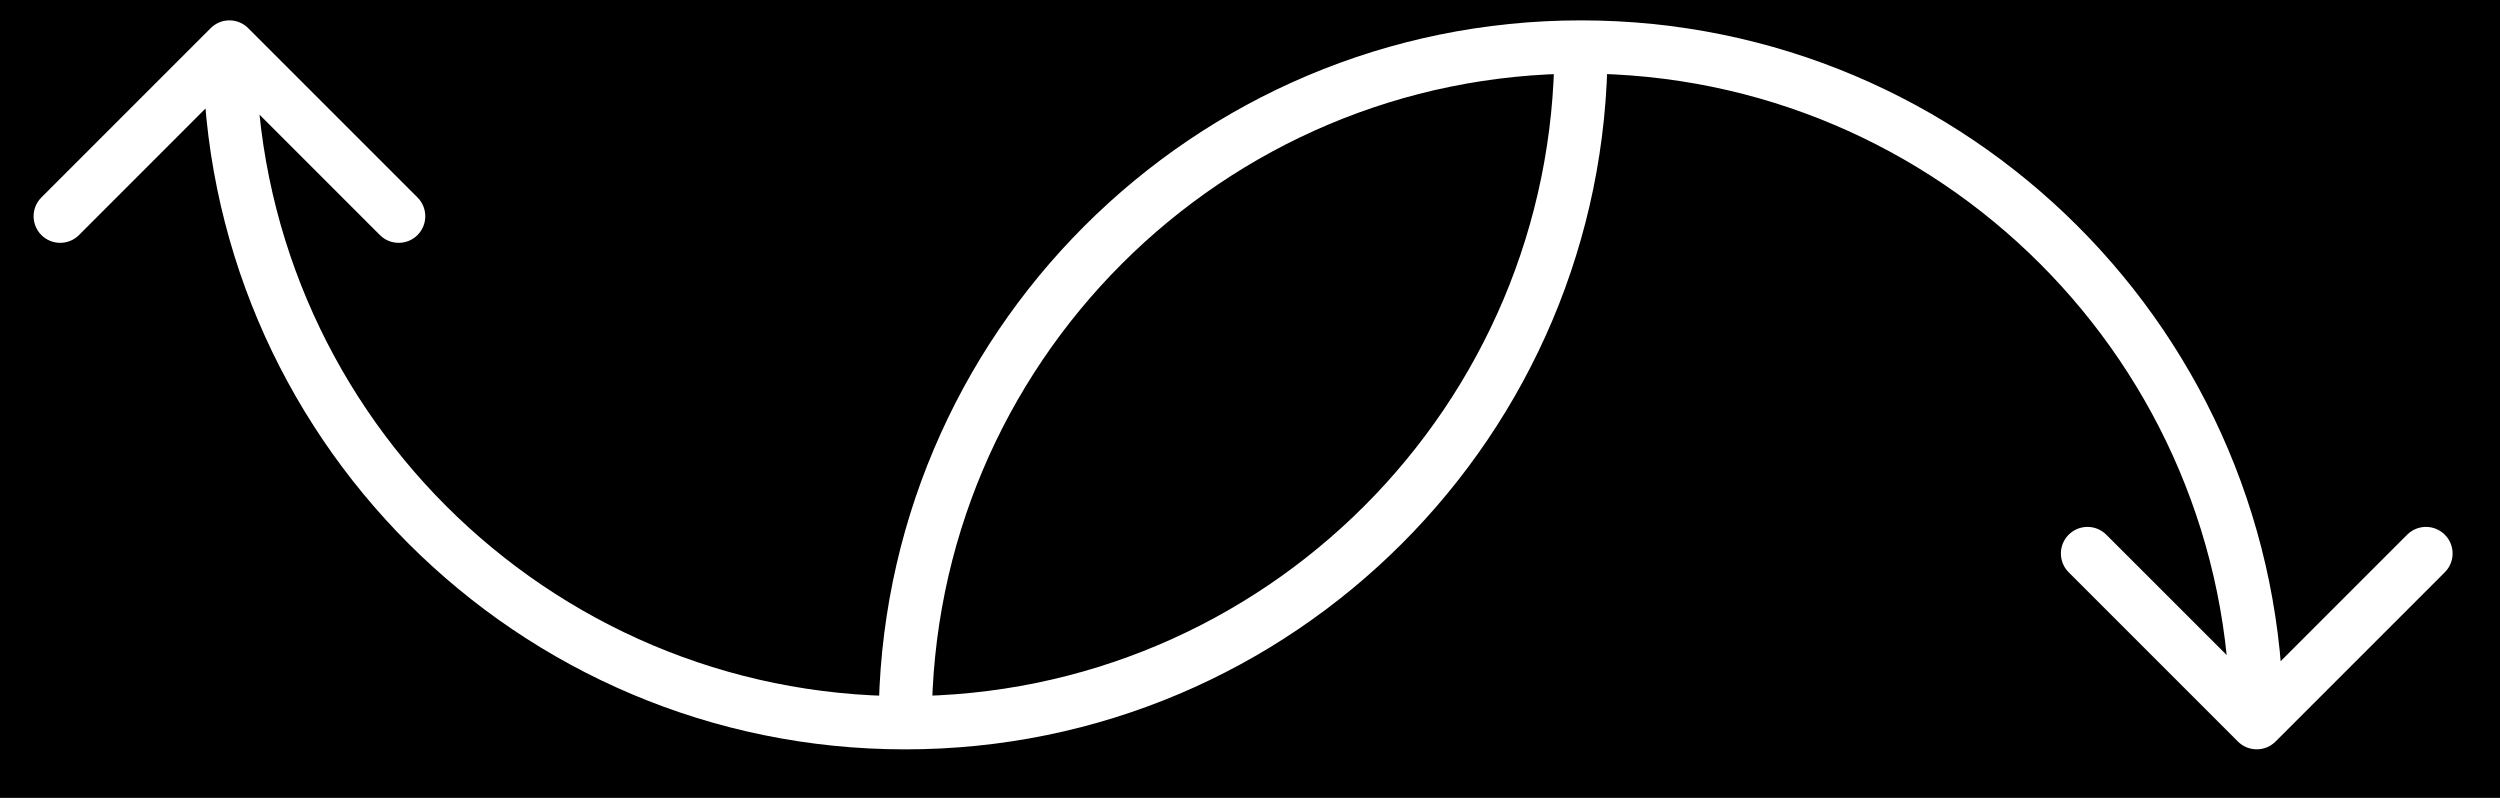 <svg width="47" height="15" viewBox="0 0 47 15" fill="none" xmlns="http://www.w3.org/2000/svg">
<rect width="47" height="15" fill="#E5E5E5"/>
<rect x="-477" y="-391" width="1278" height="718" fill="black"/>
<path d="M42.073 13.941C42.269 14.136 42.585 14.136 42.78 13.941L45.962 10.759C46.158 10.564 46.158 10.247 45.962 10.052C45.767 9.857 45.45 9.857 45.255 10.052L42.427 12.88L39.598 10.052C39.403 9.857 39.087 9.857 38.891 10.052C38.696 10.247 38.696 10.564 38.891 10.759L42.073 13.941ZM17.518 13.587C17.518 6.847 22.982 1.383 29.722 1.383V0.383C22.43 0.383 16.518 6.295 16.518 13.587H17.518ZM29.722 1.383C36.463 1.383 41.927 6.847 41.927 13.587H42.927C42.927 6.295 37.015 0.383 29.722 0.383V1.383Z" fill="white"/>
<path d="M4.667 0.53C4.472 0.334 4.155 0.334 3.96 0.53L0.778 3.712C0.583 3.907 0.583 4.224 0.778 4.419C0.973 4.614 1.29 4.614 1.485 4.419L4.313 1.59L7.142 4.419C7.337 4.614 7.654 4.614 7.849 4.419C8.044 4.224 8.044 3.907 7.849 3.712L4.667 0.53ZM29.223 0.883C29.223 7.624 23.759 13.088 17.018 13.088L17.018 14.088C24.311 14.088 30.223 8.176 30.223 0.883L29.223 0.883ZM17.018 13.088C10.278 13.088 4.813 7.624 4.813 0.883L3.813 0.883C3.813 8.176 9.725 14.088 17.018 14.088L17.018 13.088Z" fill="white"/>
<rect x="-477" y="-391" width="1278" height="718" stroke="white" stroke-width="2"/>
</svg>
